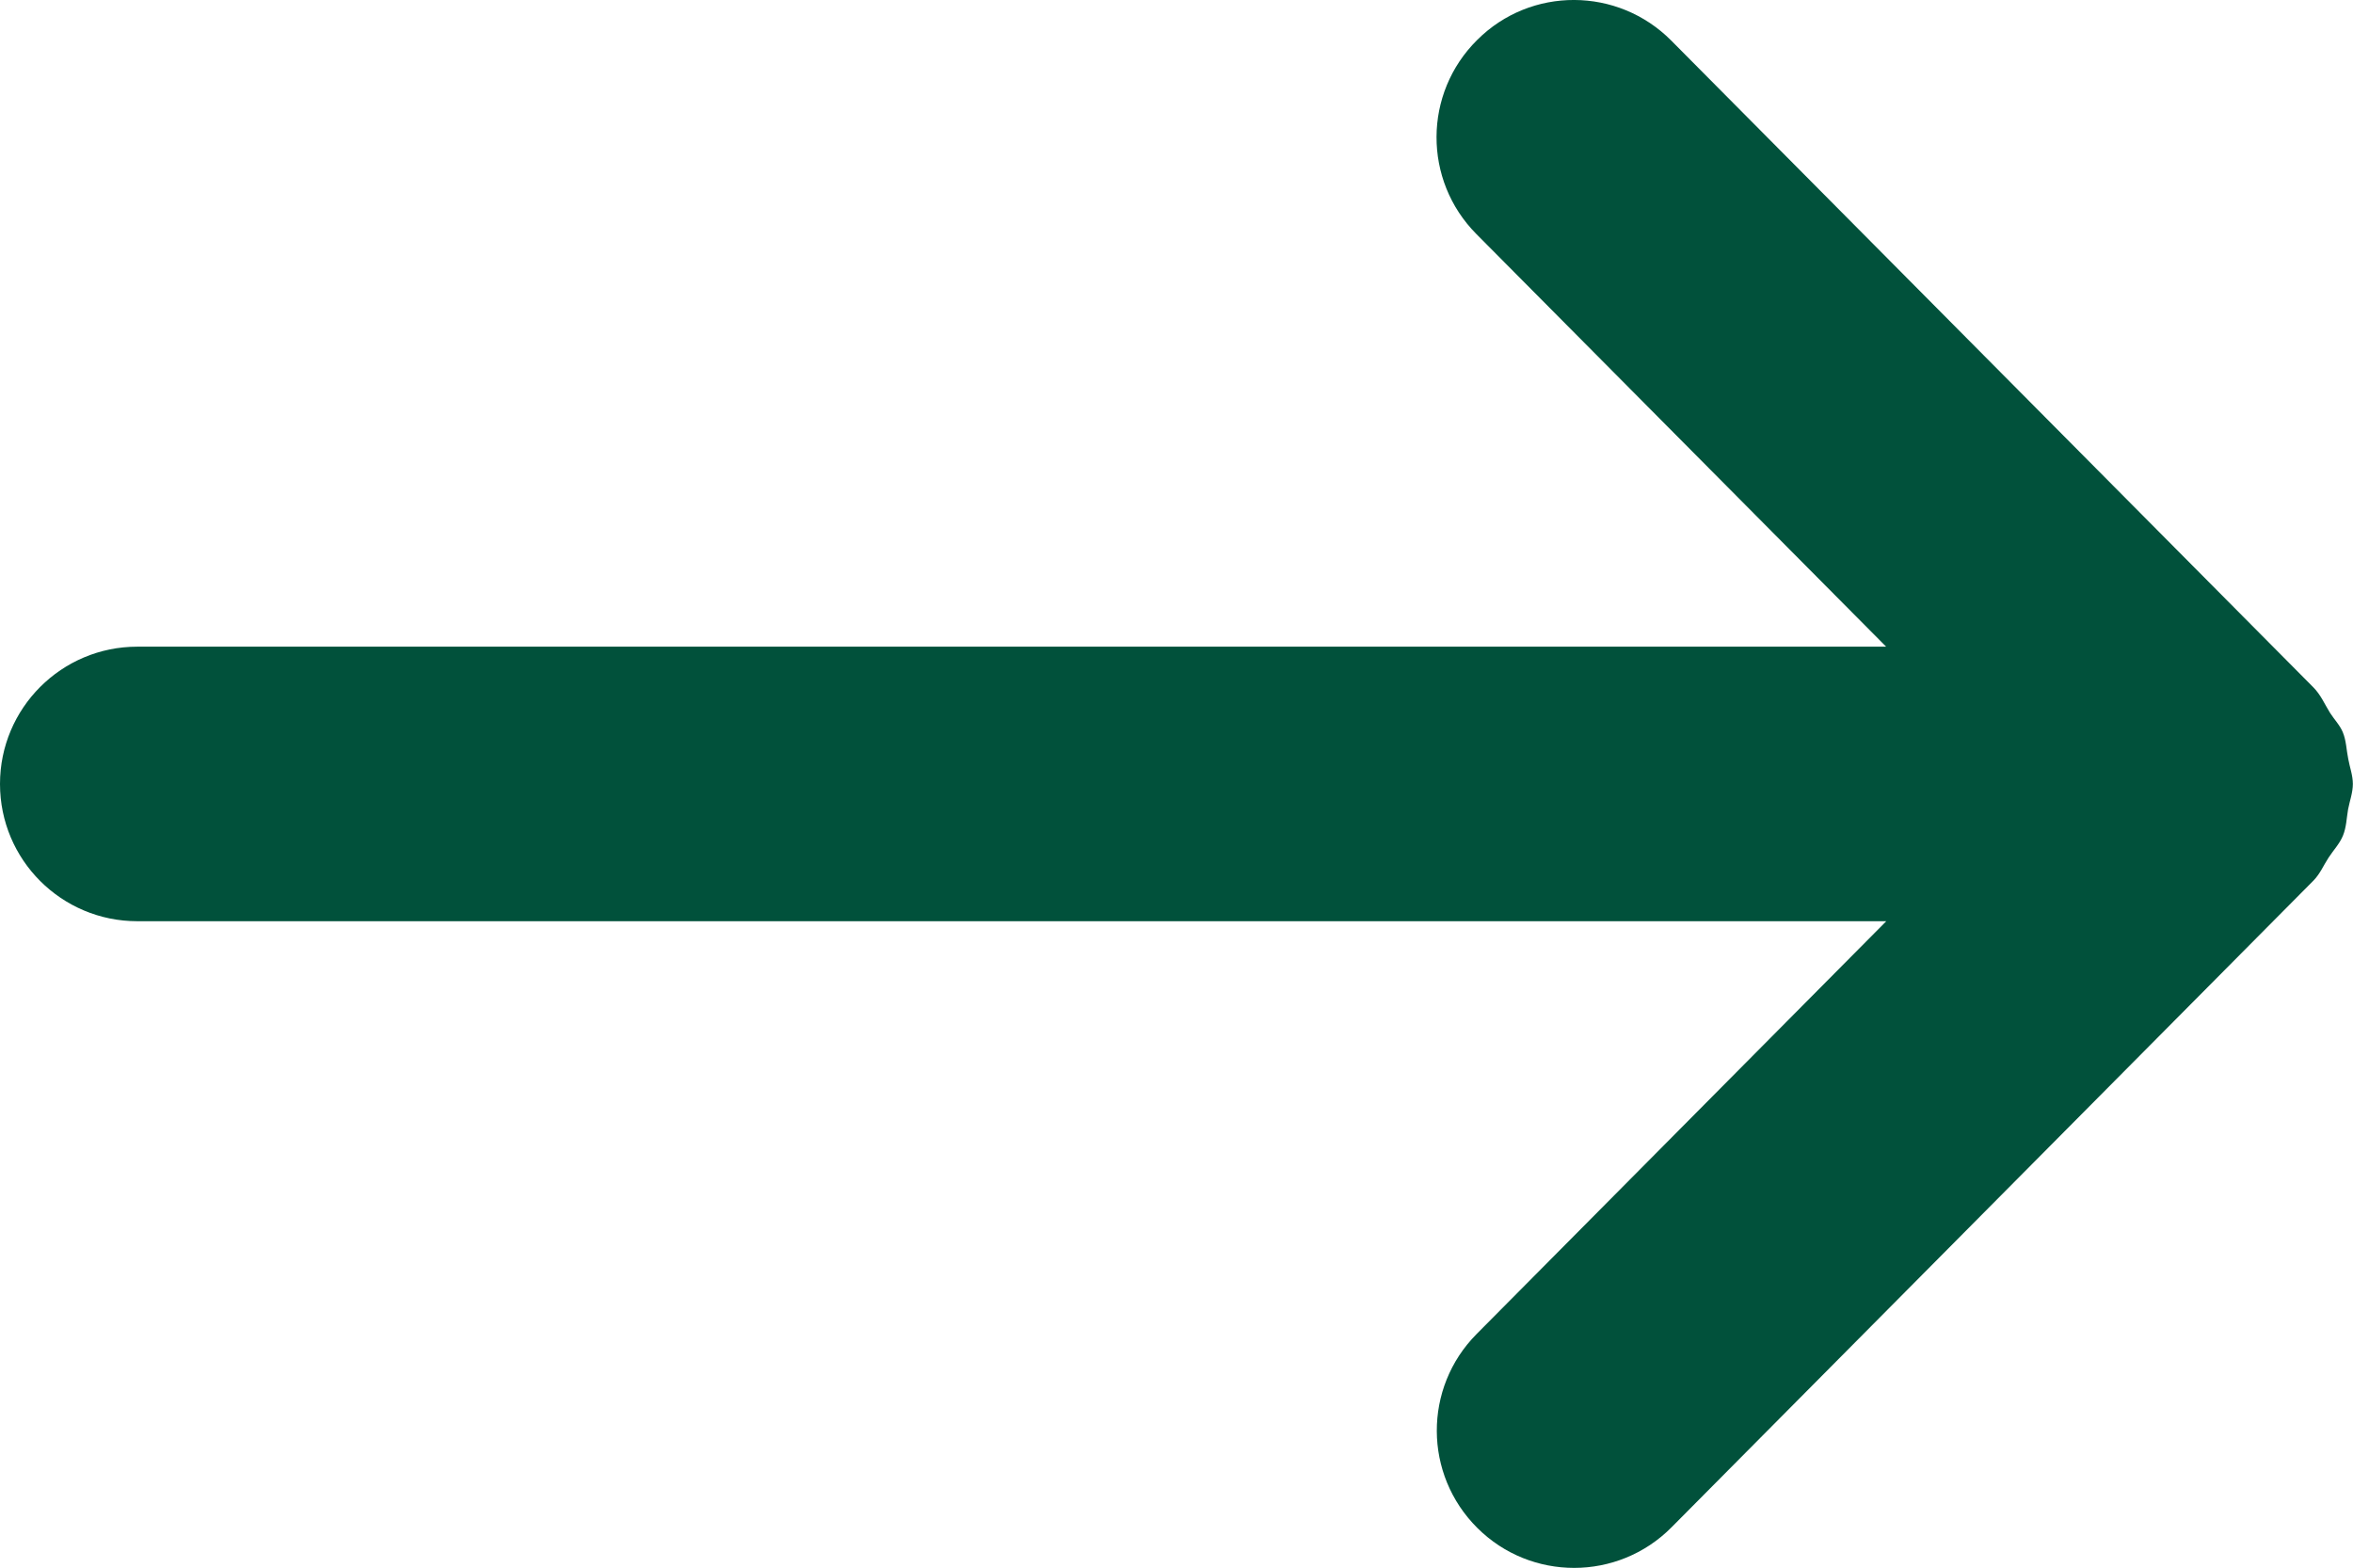 <?xml version="1.0" encoding="utf-8"?>
<!-- Generator: Adobe Illustrator 16.0.0, SVG Export Plug-In . SVG Version: 6.00 Build 0)  -->
<!DOCTYPE svg PUBLIC "-//W3C//DTD SVG 1.1//EN" "http://www.w3.org/Graphics/SVG/1.1/DTD/svg11.dtd">
<svg version="1.1" id="Layer_1" xmlns="http://www.w3.org/2000/svg" xmlns:xlink="http://www.w3.org/1999/xlink" x="0px" y="0px"
	 width="17.141px" height="11.422px" viewBox="0.792 0.789 17.141 11.422" enable-background="new 0.792 0.789 17.141 11.422"
	 xml:space="preserve">
<path fill="#01513B" d="M17.897,6.686c0.012-0.063,0.035-0.123,0.035-0.186c0-0.063-0.023-0.122-0.034-0.184
	c-0.013-0.064-0.014-0.131-0.039-0.192c-0.021-0.052-0.063-0.094-0.094-0.143c-0.039-0.063-0.067-0.131-0.122-0.186l-4.676-4.71
	c-0.39-0.393-1.024-0.395-1.414-0.005c-0.393,0.389-0.395,1.022-0.006,1.414L14.532,5.5H1.792c-0.552,0-1,0.448-1,1
	c0,0.553,0.448,1,1,1h12.741l-2.984,3.007c-0.389,0.392-0.387,1.024,0.006,1.414c0.194,0.193,0.449,0.29,0.704,0.29
	c0.257,0,0.515-0.099,0.71-0.296l4.676-4.711c0.049-0.05,0.073-0.111,0.11-0.167c0.035-0.054,0.082-0.103,0.105-0.161
	C17.885,6.815,17.886,6.75,17.897,6.686z"/>
</svg>
